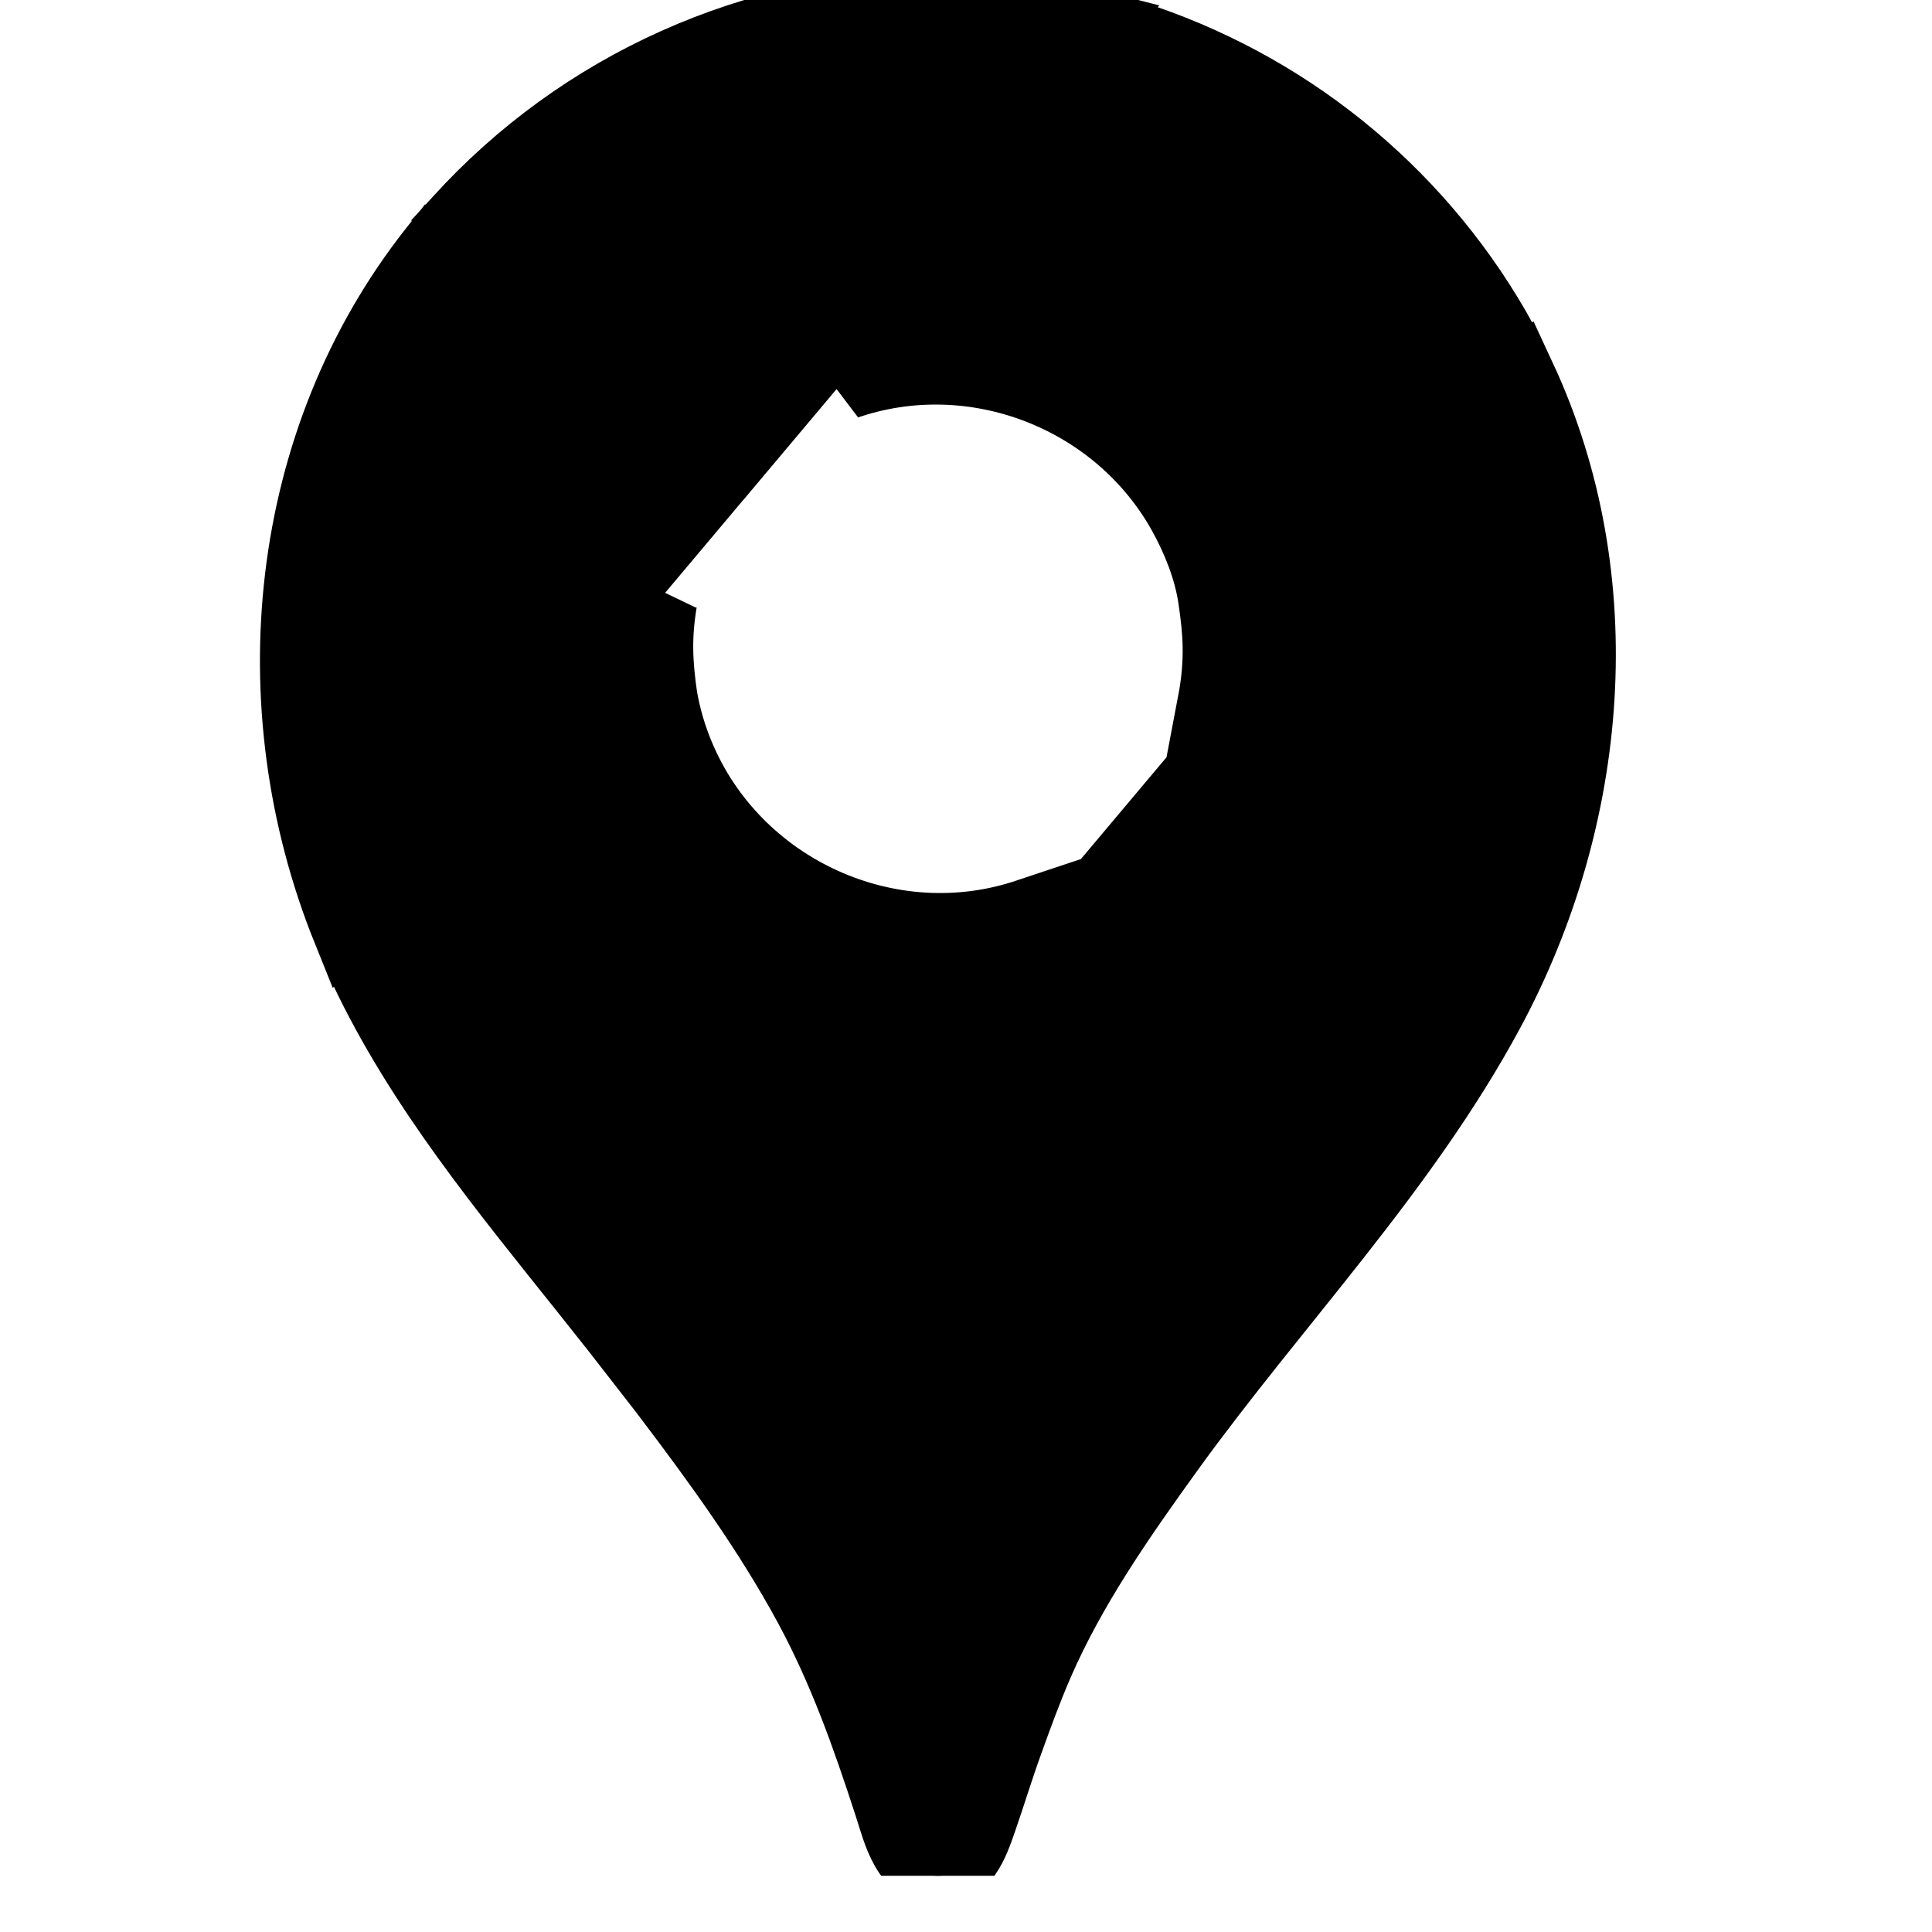 <svg width="33" height="33" viewBox="0 0 33 33" fill="none" xmlns="http://www.w3.org/2000/svg">
<g clip-path="url(#clip0_28_250)">
<path d="M26.069 6.407C27.687 9.888 27.32 13.987 25.528 17.318C24.058 20.05 21.865 22.311 20.057 24.812C19.231 25.958 18.396 27.149 17.829 28.453C17.641 28.887 17.478 29.331 17.318 29.777C17.156 30.222 17.019 30.676 16.864 31.123C16.718 31.542 16.549 32.036 16.027 32.04H16.017C15.395 32.039 15.244 31.332 15.089 30.856C14.71 29.689 14.314 28.569 13.729 27.485C13.048 26.225 12.201 25.059 11.339 23.919L26.069 6.407ZM11.408 10.286L6.122 16.57C7.089 18.626 8.553 20.392 9.955 22.15C10.285 22.564 10.615 22.981 10.939 23.4L17.593 15.49L17.554 15.503C15.23 16.306 12.626 15.115 11.691 12.851C11.563 12.543 11.469 12.223 11.412 11.895C11.328 11.312 11.309 10.879 11.406 10.296L11.408 10.286ZM7.332 4.204L7.328 4.209C4.729 7.501 4.283 12.059 5.837 15.917L12.225 8.322L12.147 8.256L7.332 4.204ZM19.572 0.582L14.449 6.674C14.46 6.669 14.473 6.664 14.485 6.66C16.621 5.925 19.028 6.861 20.119 8.831C20.353 9.257 20.55 9.743 20.622 10.226C20.712 10.822 20.735 11.258 20.638 11.855L20.634 11.876L25.755 5.787C24.417 3.346 22.217 1.492 19.584 0.586L19.572 0.582ZM12.637 7.834L18.906 0.38L18.843 0.364C17.916 0.121 16.96 -0.002 16.001 2.16588e-05C14.448 0.015 12.915 0.35 11.498 0.986C10.08 1.621 8.81 2.543 7.766 3.693L7.744 3.717L12.637 7.834Z" fill="black" stroke="black"/>
</g>
<defs>
<clipPath id="clip0_28_250">
<rect width="32.04" height="32.04" fill="white"/>
</clipPath>
</defs>
</svg>
